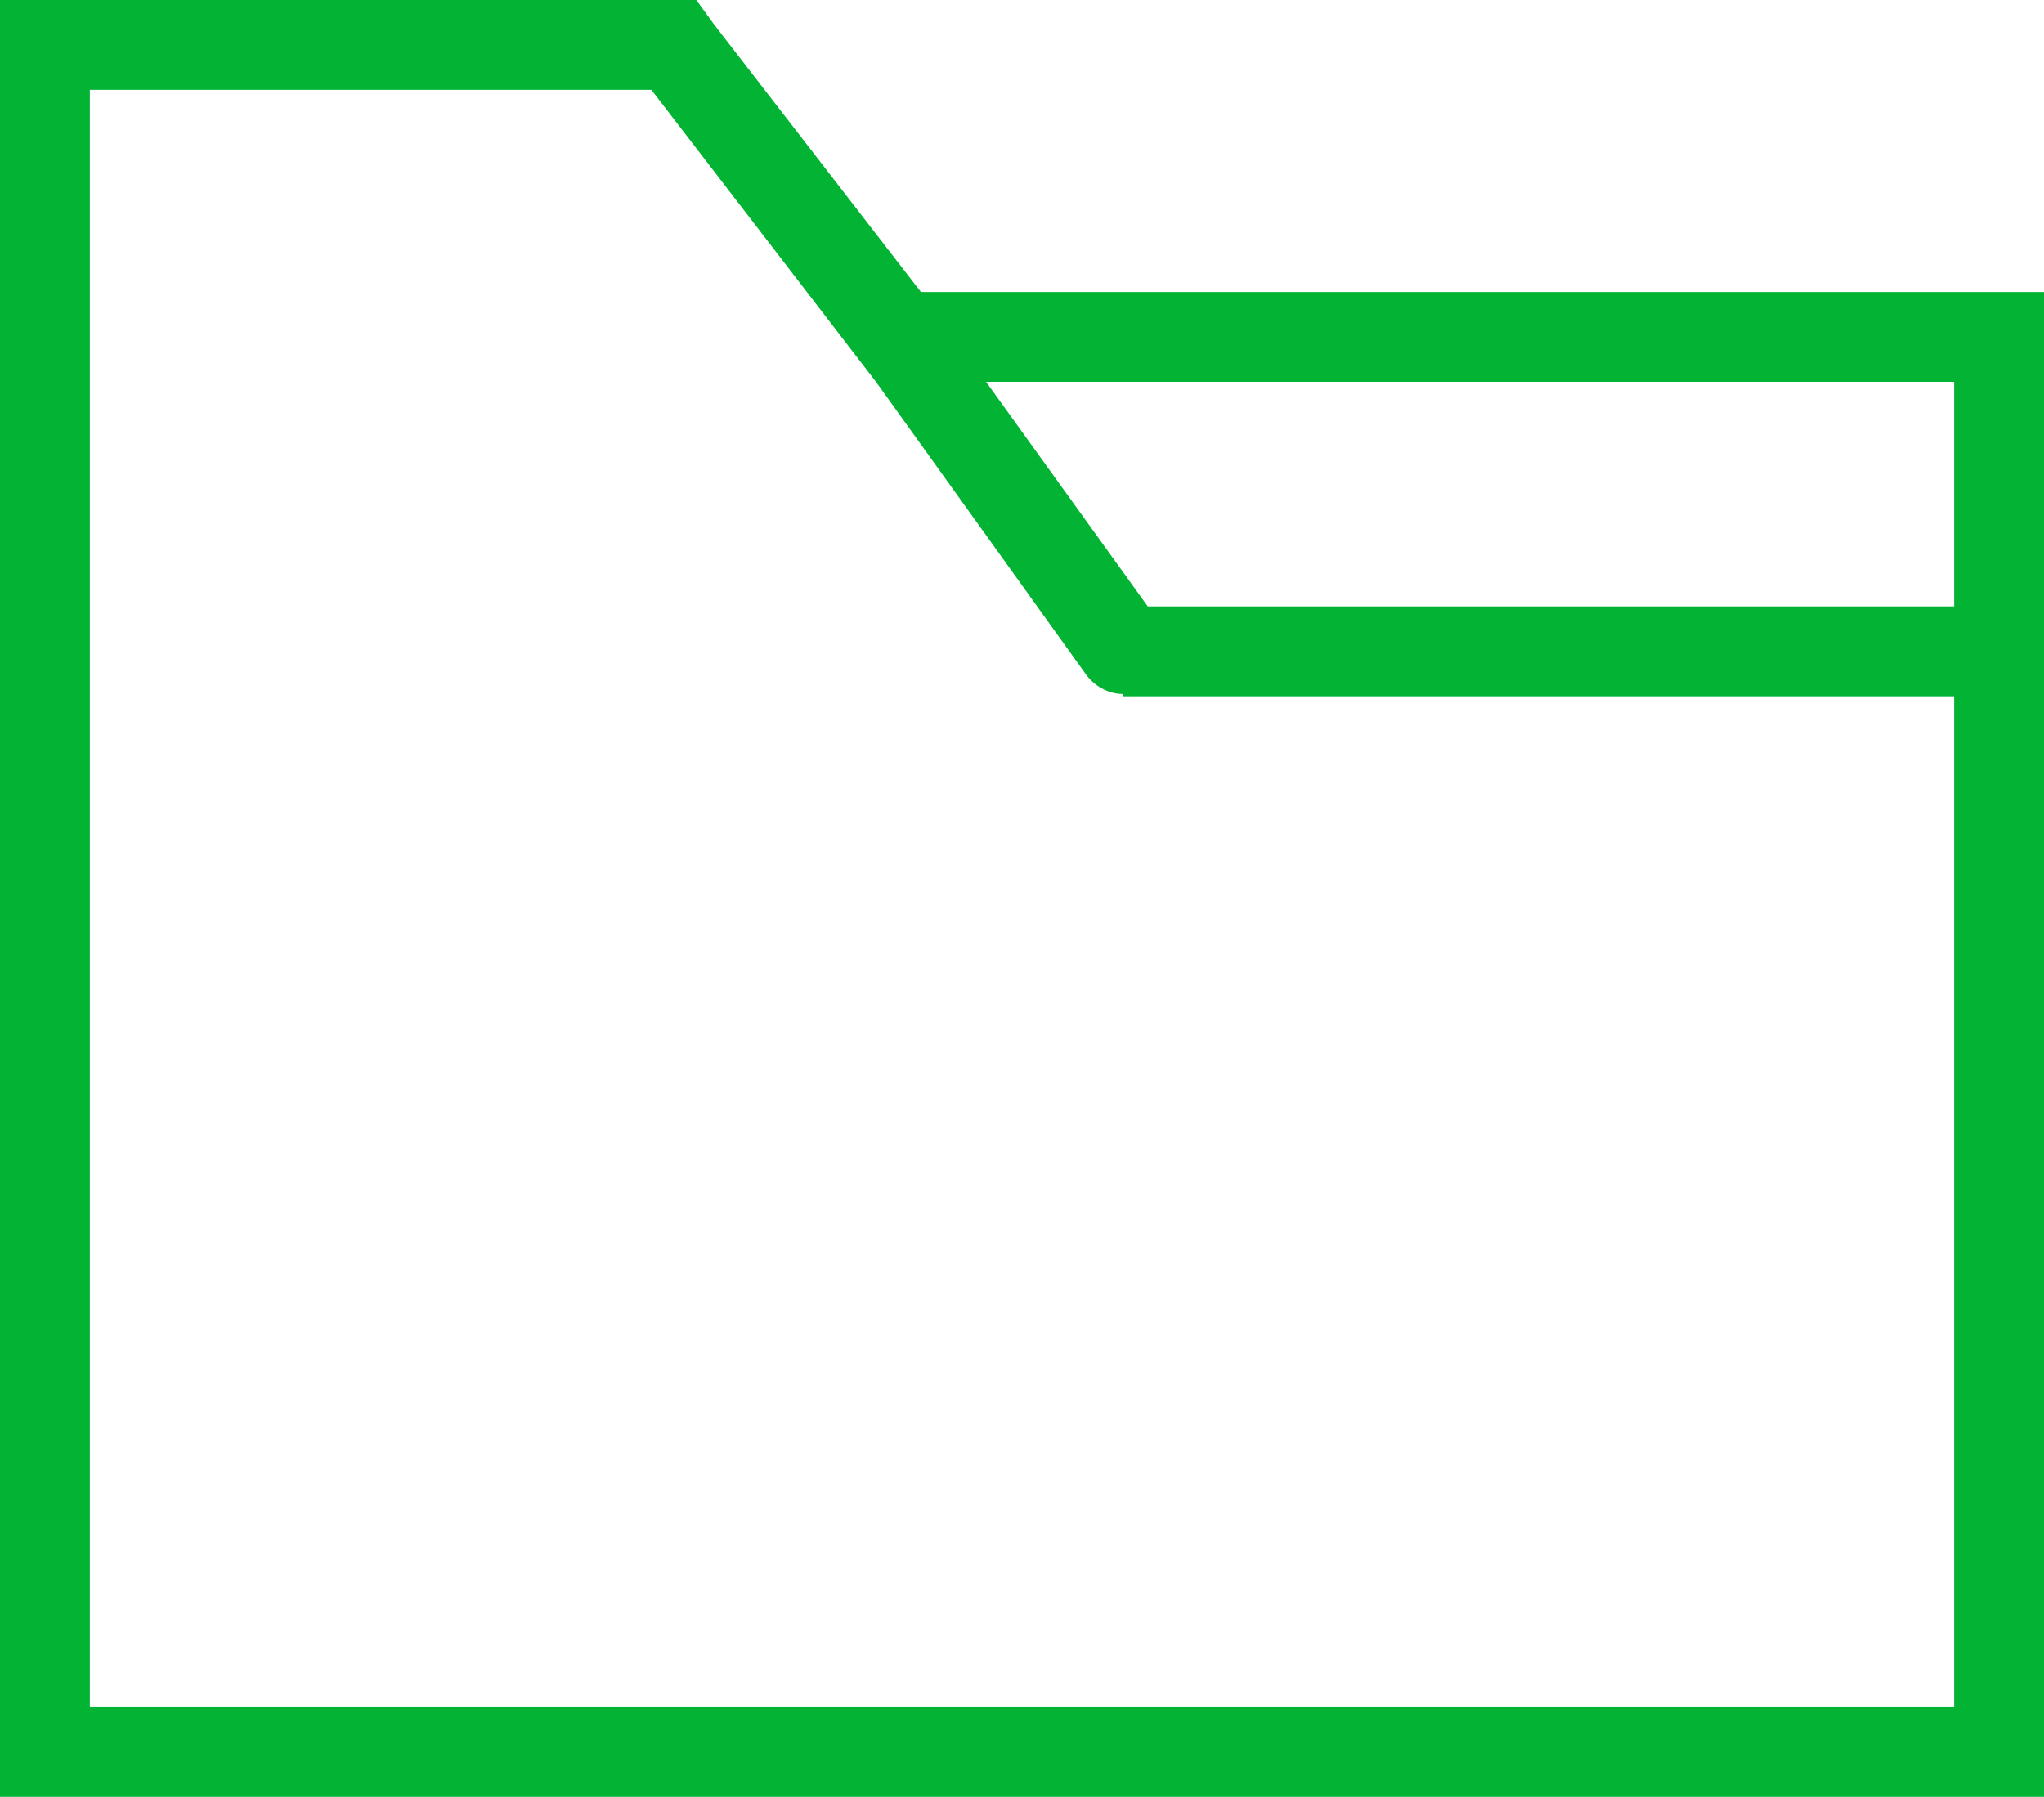 <?xml version="1.0" encoding="utf-8"?>
<!-- Generator: Adobe Illustrator 22.0.1, SVG Export Plug-In . SVG Version: 6.00 Build 0)  -->
<svg version="1.1" id="Capa_1" xmlns="http://www.w3.org/2000/svg" xmlns:xlink="http://www.w3.org/1999/xlink" x="0px" y="0px"
	 viewBox="0 0 91 80" style="enable-background:new 0 0 91 80;" xml:space="preserve">
<style type="text/css">
	.st0{fill:#03B334;}
</style>
<path class="st0" d="M41,13L31.8,1.1L31,0H0v80h91V13H41z M87,17v10H51.1l-7.2-10H87z M4,76V4h25l10,13h0l9.4,13.1
	c0.4,0.5,1,0.8,1.6,0.8V31h37v45H4z"/>
</svg>
